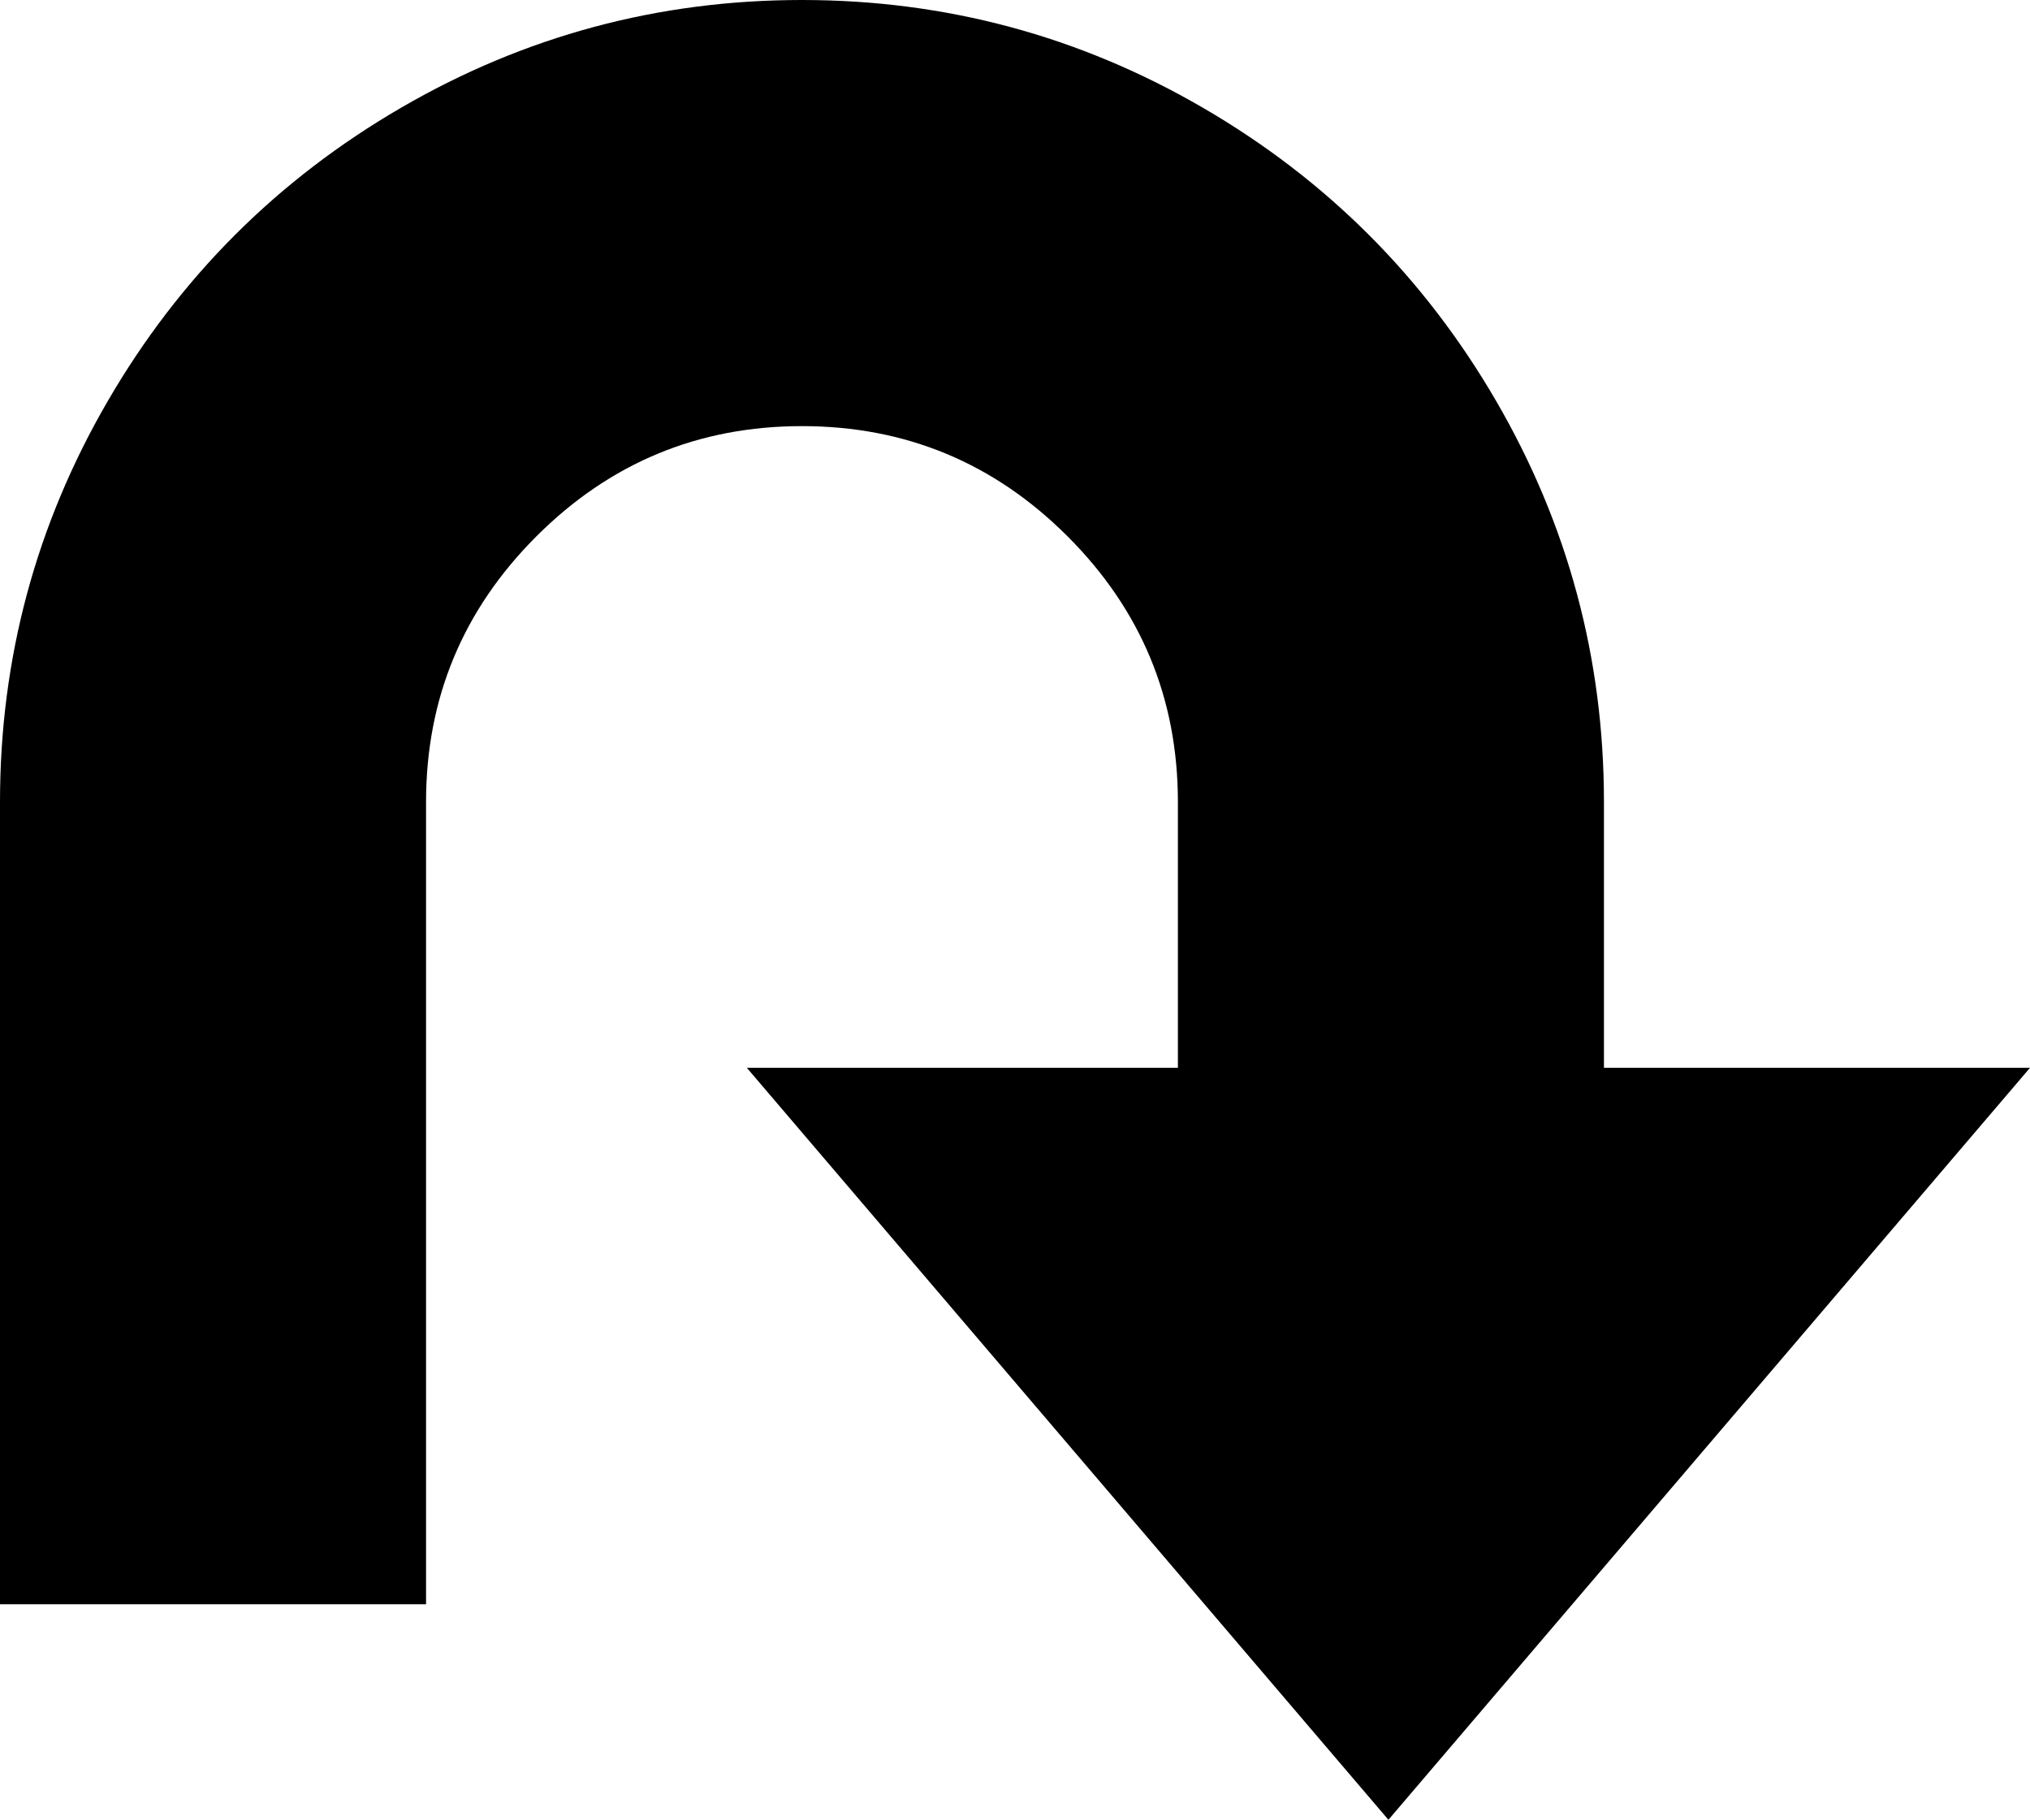 <svg xmlns="http://www.w3.org/2000/svg" viewBox="64 21 405 363">
      <g transform="scale(1 -1) translate(0 -405)">
        <path d="M224 384Q267 384 304.0 362.5Q341 341 362.5 304.0Q384 267 384 224V171H469L341 21L213 171H299V224Q299 255 277.0 277.0Q255 299 224.0 299.0Q193 299 171.0 277.0Q149 255 149 224V64H64V224Q64 267 85.5 304.0Q107 341 144.0 362.5Q181 384 224 384Z" />
      </g>
    </svg>